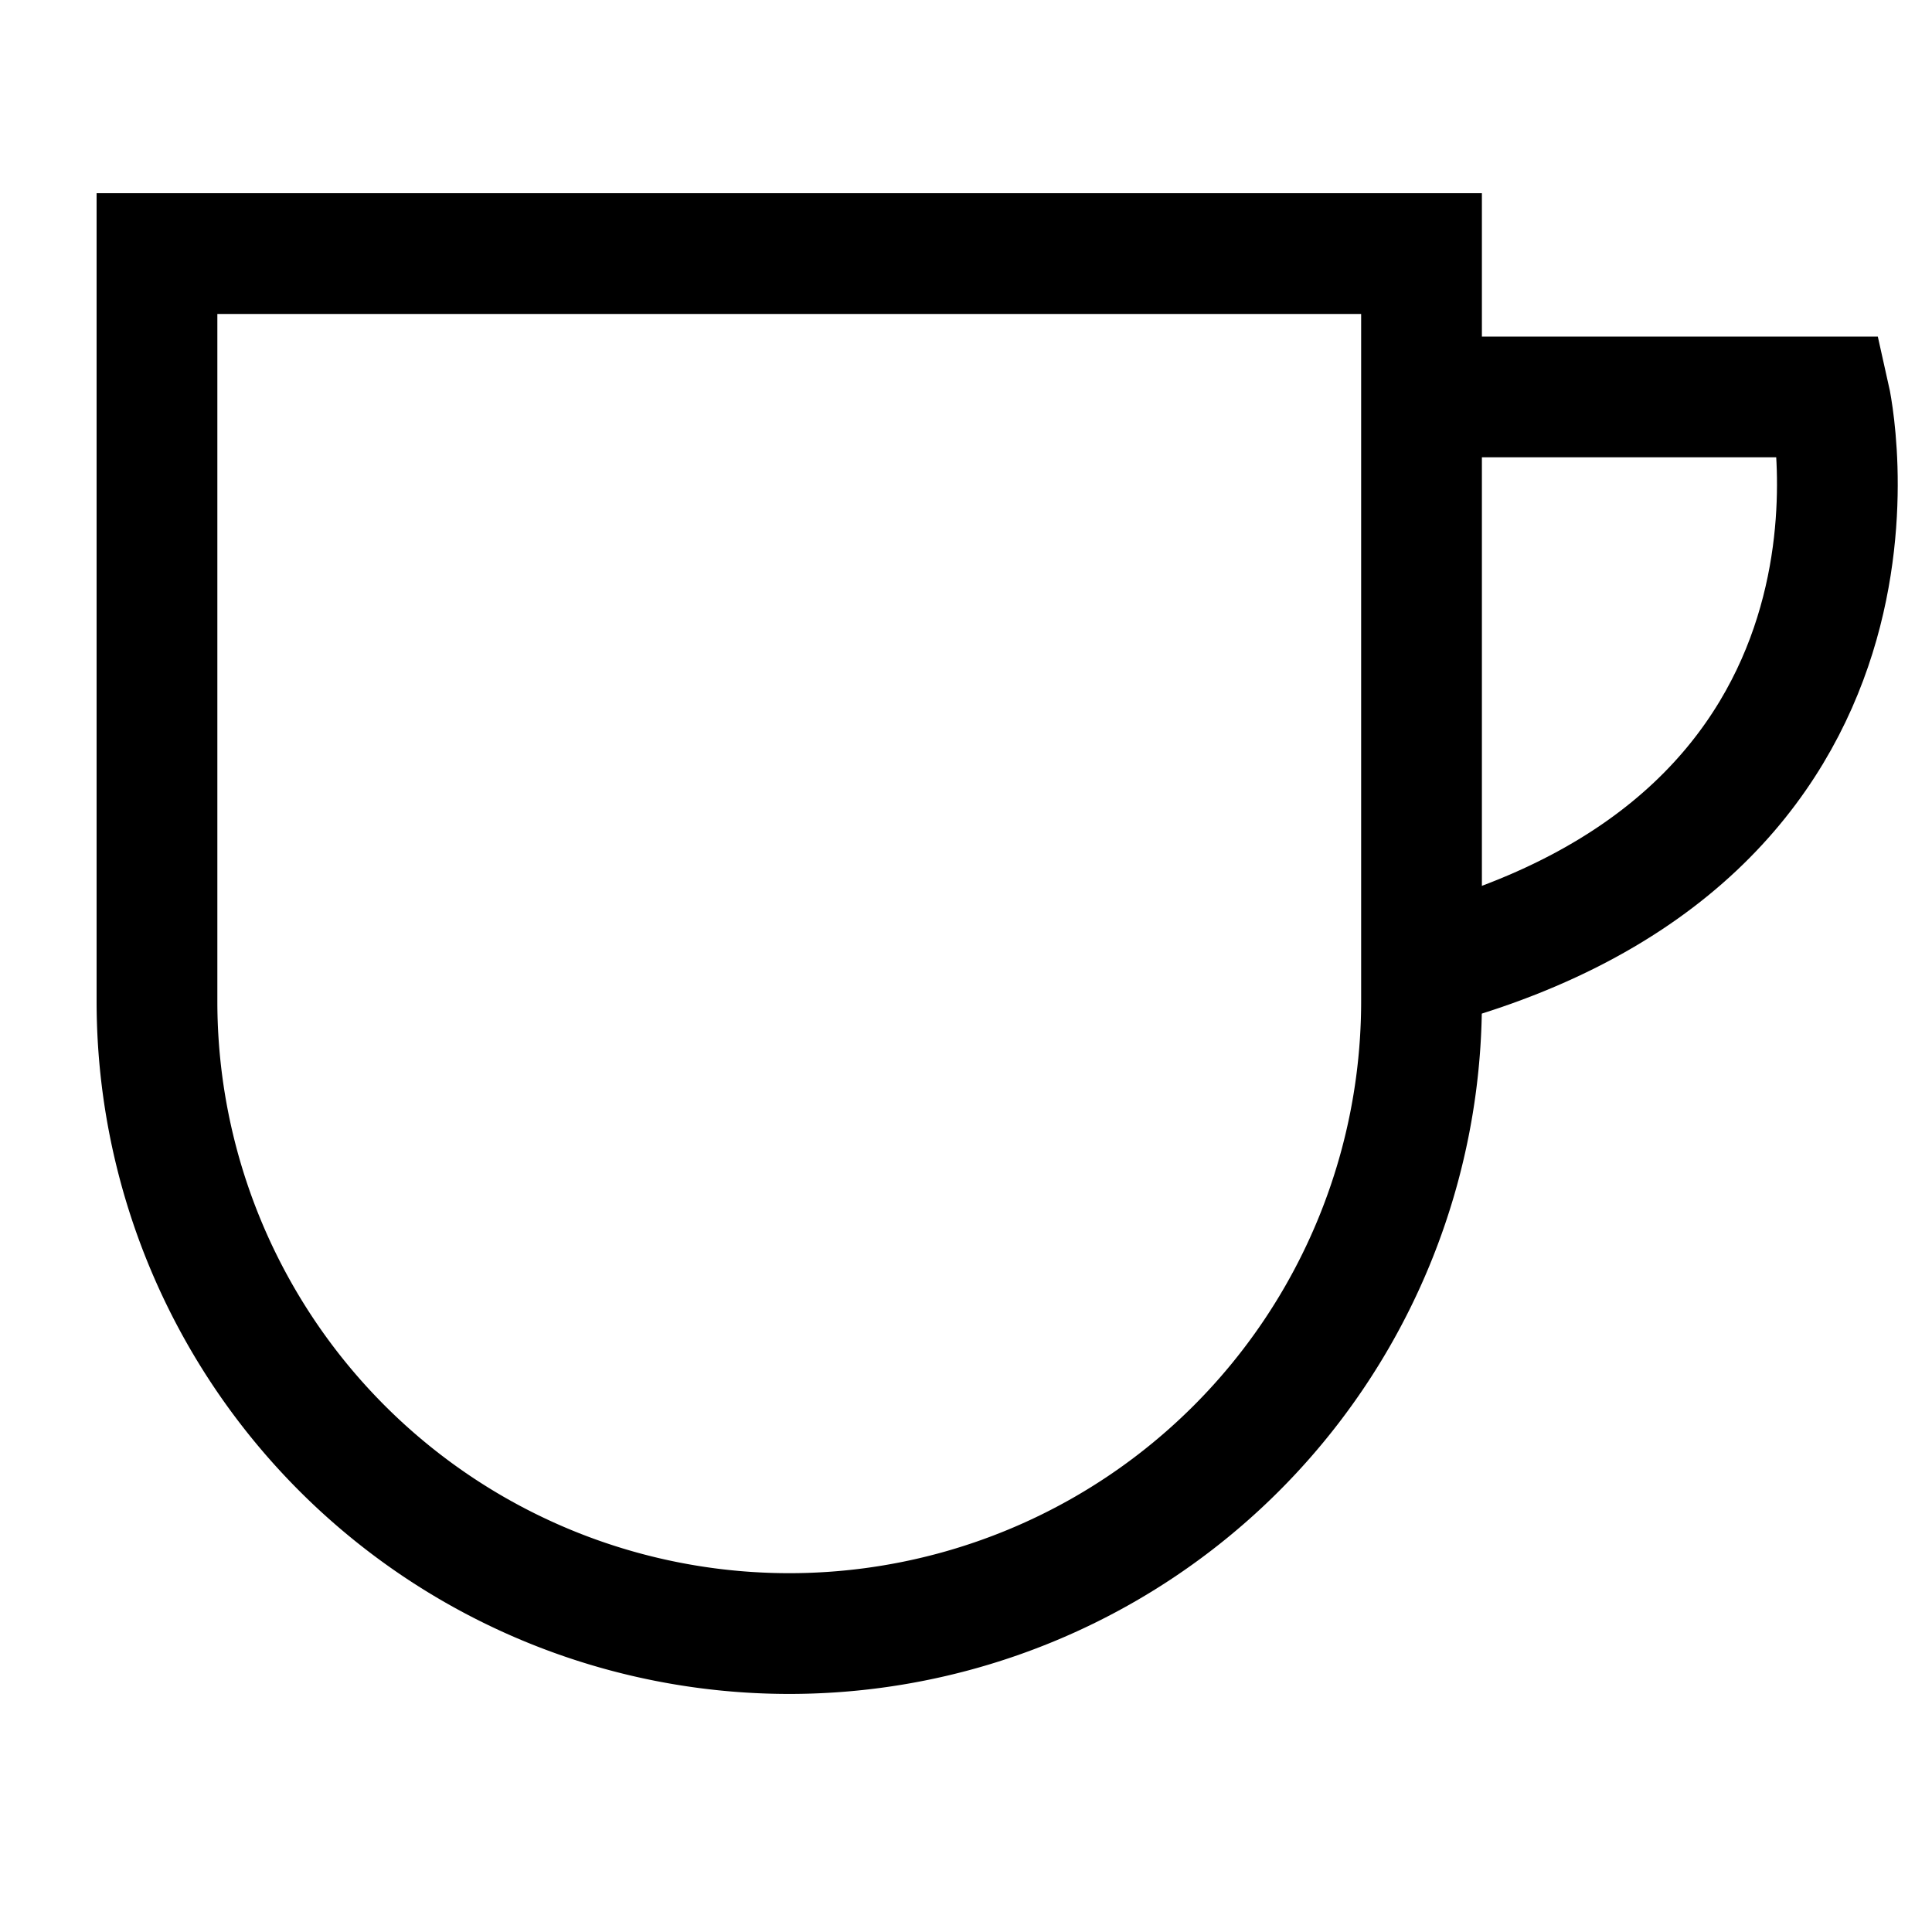<svg xmlns="http://www.w3.org/2000/svg" width="40" height="40" viewBox="0 0 40 40">
  <g id="그룹_1464" data-name="그룹 1464" transform="translate(-511 -867)">
    <g id="그룹_504" data-name="그룹 504" transform="translate(248 -16)">
      <g id="사각형_63" data-name="사각형 63" transform="translate(265 887)" fill="none" stroke="#000" stroke-width="2.5">
        <path d="M0,0H28.681a0,0,0,0,1,0,0V16.731a14.34,14.34,0,0,1-14.34,14.34h0A14.34,14.34,0,0,1,0,16.731V0A0,0,0,0,1,0,0Z" stroke="none"/>
        <path d="M1.25,1.25H27.431a0,0,0,0,1,0,0V16.731a13.09,13.09,0,0,1-13.09,13.09h0A13.09,13.09,0,0,1,1.25,16.731V1.25A0,0,0,0,1,1.25,1.25Z" fill="none"/>
      </g>
      <path id="패스_547" data-name="패스 547" d="M4229.385,1191.478h8.671s2.079,9.2-8.671,11.885" transform="translate(-3937.177 -300.26)" fill="none" stroke="#000" stroke-width="2.5"/>
    </g>
    <g id="사각형_1173" data-name="사각형 1173" transform="translate(511 867)" fill="none" stroke="#fff" stroke-width="1" opacity="0">
      <rect width="40" height="40" stroke="none"/>
      <rect x="0.5" y="0.5" width="39" height="39" fill="none"/>
    </g>
  </g>
</svg>

